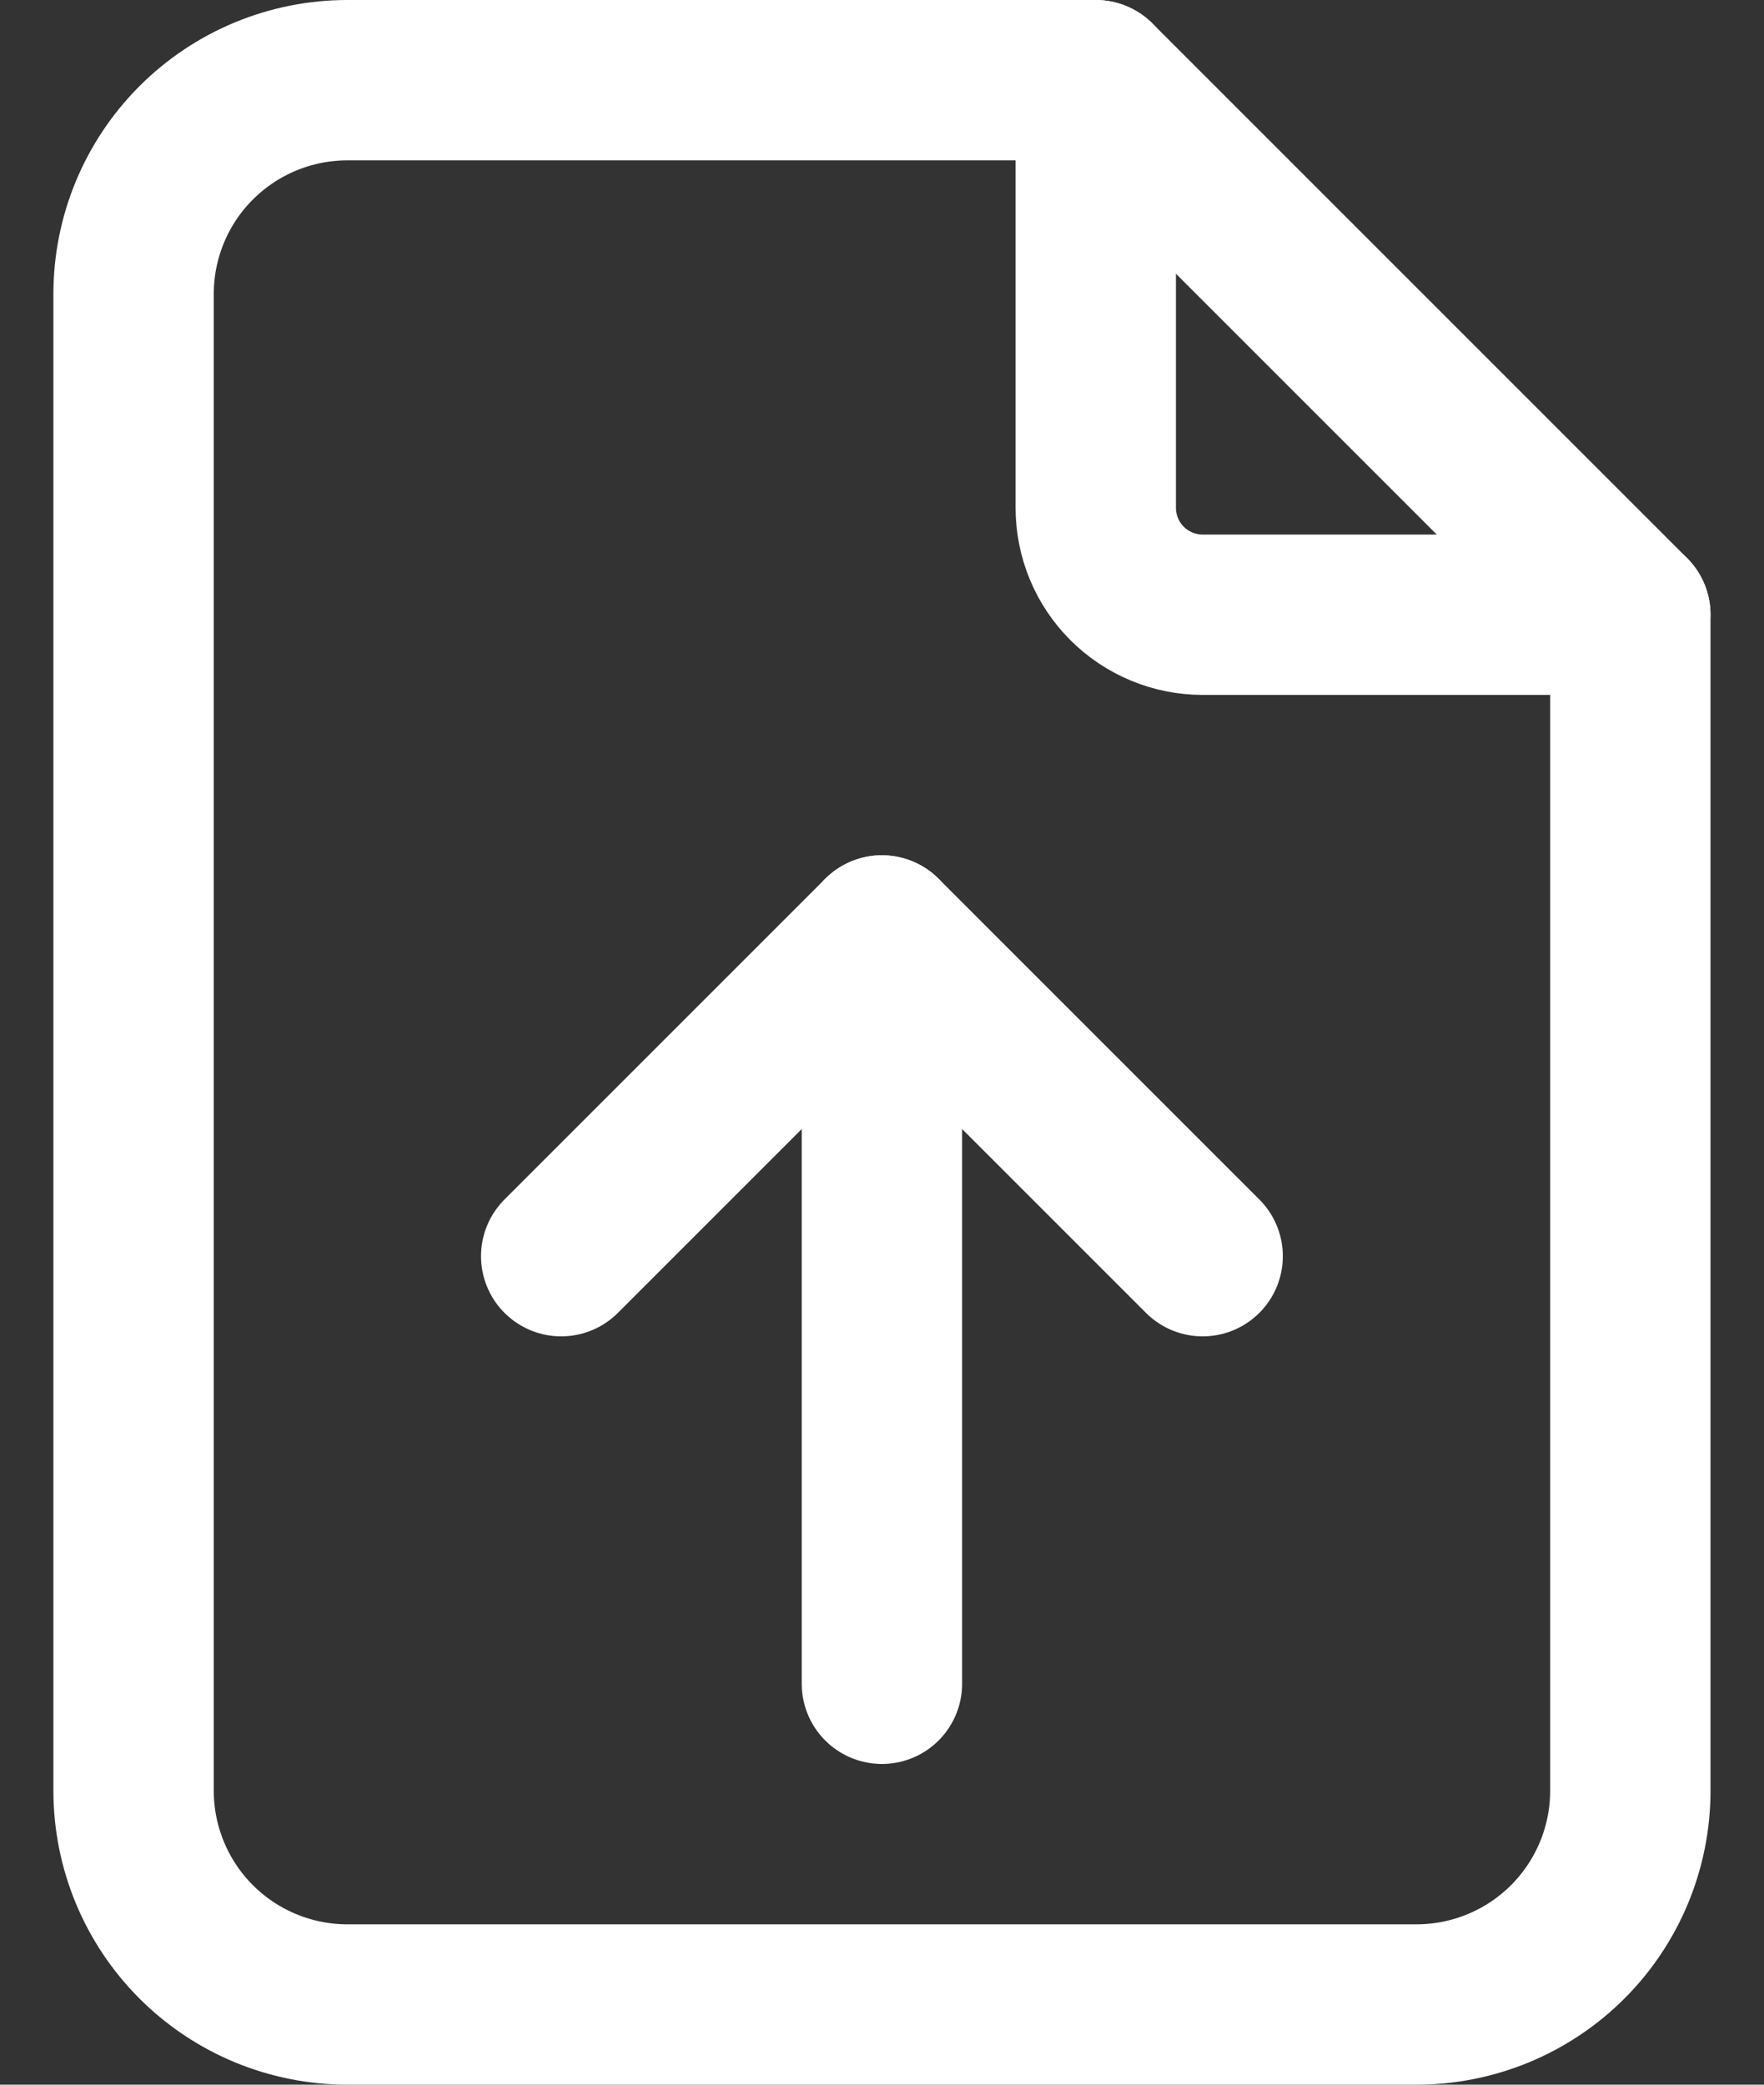 <svg width="22" height="26" viewBox="0 0 22 26" fill="none" xmlns="http://www.w3.org/2000/svg">
<rect x="0" y="0" width="22" height="26" fill="#333333" stroke="none"/>
<path d="M13.666 1H4.333C3.625 1 2.947 1.281 2.447 1.781C1.947 2.281 1.666 2.959 1.666 3.667V22.333C1.666 23.041 1.947 23.719 2.447 24.219C2.947 24.719 3.625 25 4.333 25H17.666C18.373 25 19.052 24.719 19.552 24.219C20.052 23.719 20.333 23.041 20.333 22.333V7.667L13.666 1Z" stroke="white" stroke-width="2" stroke-linecap="round" stroke-linejoin="round"/>
<path d="M13.666 1V6.333C13.666 6.687 13.806 7.026 14.056 7.276C14.306 7.526 14.646 7.667 14.999 7.667H20.333" stroke="white" stroke-width="2" stroke-linecap="round" stroke-linejoin="round"/>
<path d="M14.999 15.667L10.999 11.667L6.999 15.667" stroke="white" stroke-width="2" stroke-linecap="round" stroke-linejoin="round"/>
<path d="M10.999 11.667V21" stroke="white" stroke-width="2" stroke-linecap="round" stroke-linejoin="round"/>
</svg>
